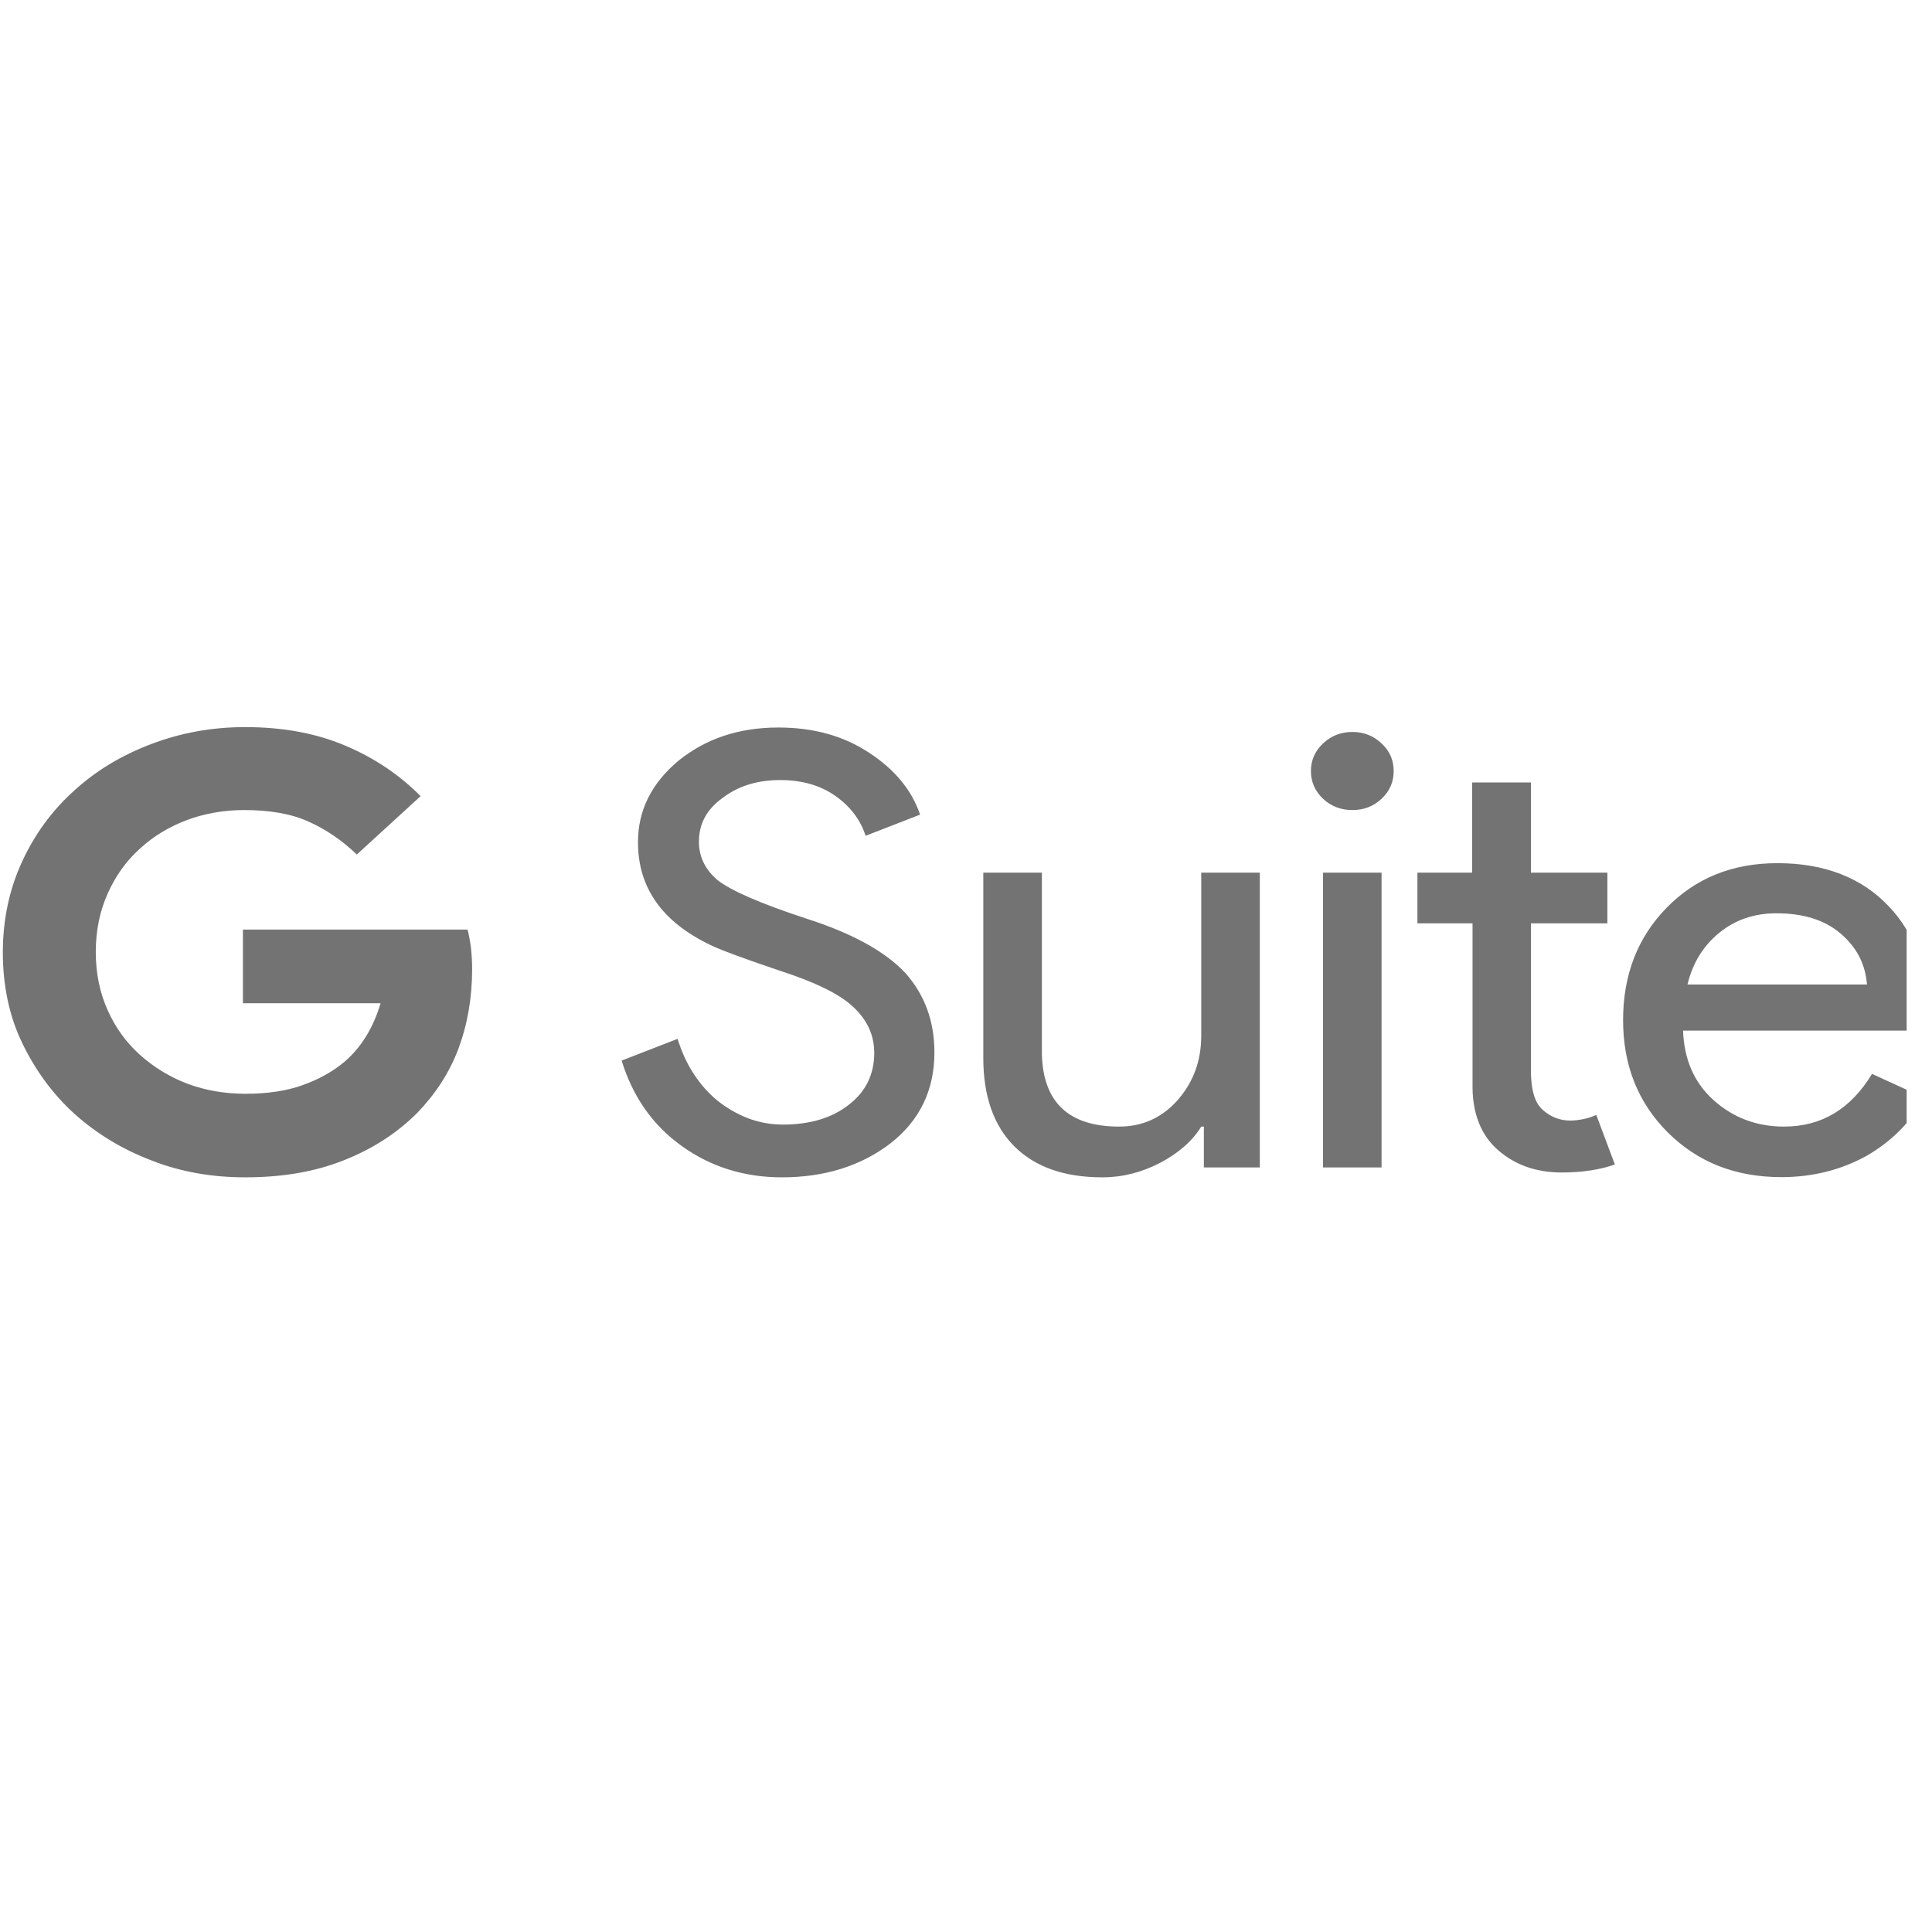 <?xml version="1.0" encoding="UTF-8"?>
<svg xmlns="http://www.w3.org/2000/svg" xmlns:xlink="http://www.w3.org/1999/xlink" width="37.5pt" height="37.5pt" viewBox="0 0 37.5 37.5" version="1.2">
<defs>
<clipPath id="clip1">
  <path d="M 0 14.113 L 37.008 14.113 L 37.008 22.852 L 0 22.852 Z M 0 14.113 "/>
</clipPath>
</defs>
<g id="surface1">
<g clip-path="url(#clip1)" clip-rule="nonzero">
<path style=" stroke:none;fill-rule:nonzero;fill:rgb(45.099%,45.099%,45.099%);fill-opacity:1;" d="M 6.926 16.586 C 6.637 16.309 6.32 16.094 5.984 15.945 C 5.648 15.793 5.227 15.723 4.738 15.723 C 4.348 15.723 3.973 15.789 3.625 15.918 C 3.277 16.051 2.973 16.234 2.715 16.473 C 2.449 16.711 2.242 17.004 2.09 17.344 C 1.938 17.684 1.859 18.059 1.859 18.477 C 1.859 18.895 1.938 19.27 2.09 19.609 C 2.242 19.949 2.449 20.234 2.715 20.473 C 2.98 20.711 3.289 20.902 3.637 21.035 C 3.984 21.164 4.363 21.23 4.762 21.23 C 5.188 21.23 5.559 21.176 5.875 21.062 C 6.191 20.949 6.465 20.797 6.691 20.605 C 6.844 20.473 6.984 20.312 7.102 20.121 C 7.223 19.926 7.316 19.711 7.387 19.473 L 4.715 19.473 L 4.715 18.043 L 9.074 18.043 C 9.102 18.137 9.121 18.25 9.141 18.395 C 9.156 18.535 9.164 18.668 9.164 18.805 C 9.164 19.371 9.074 19.883 8.898 20.355 C 8.723 20.824 8.449 21.238 8.098 21.602 C 7.699 22 7.223 22.305 6.668 22.523 C 6.109 22.746 5.473 22.852 4.758 22.852 C 4.113 22.852 3.504 22.746 2.938 22.523 C 2.367 22.305 1.867 22 1.438 21.613 C 1.016 21.227 0.68 20.766 0.426 20.234 C 0.172 19.703 0.055 19.113 0.055 18.484 C 0.055 17.852 0.18 17.266 0.426 16.73 C 0.672 16.195 1.008 15.734 1.438 15.348 C 1.859 14.961 2.359 14.66 2.938 14.441 C 3.512 14.223 4.117 14.113 4.758 14.113 C 5.492 14.113 6.141 14.234 6.703 14.473 C 7.266 14.711 7.754 15.039 8.164 15.453 Z M 18.137 20.426 C 18.137 21.16 17.852 21.75 17.281 22.195 C 16.707 22.633 16.004 22.852 15.176 22.852 C 14.445 22.852 13.793 22.648 13.23 22.242 C 12.668 21.84 12.281 21.285 12.066 20.586 L 13.152 20.164 C 13.23 20.414 13.332 20.641 13.465 20.844 C 13.598 21.047 13.75 21.219 13.926 21.363 C 14.102 21.504 14.297 21.617 14.512 21.703 C 14.73 21.785 14.957 21.828 15.195 21.828 C 15.715 21.828 16.145 21.703 16.473 21.445 C 16.801 21.195 16.969 20.855 16.969 20.438 C 16.969 20.086 16.828 19.789 16.555 19.539 C 16.305 19.301 15.824 19.062 15.121 18.836 C 14.414 18.598 13.969 18.43 13.793 18.344 C 12.852 17.895 12.383 17.23 12.383 16.348 C 12.383 15.734 12.641 15.211 13.16 14.773 C 13.691 14.34 14.336 14.121 15.109 14.121 C 15.785 14.121 16.371 14.281 16.867 14.609 C 17.359 14.93 17.695 15.328 17.859 15.812 L 16.801 16.223 C 16.703 15.914 16.504 15.652 16.215 15.449 C 15.922 15.242 15.562 15.141 15.145 15.141 C 14.695 15.141 14.324 15.258 14.02 15.492 C 13.719 15.707 13.566 15.992 13.566 16.336 C 13.566 16.625 13.684 16.875 13.926 17.082 C 14.191 17.289 14.766 17.539 15.645 17.828 C 16.543 18.113 17.188 18.473 17.574 18.887 C 17.945 19.305 18.137 19.816 18.137 20.426 Z M 24.453 22.66 L 23.367 22.66 L 23.367 21.867 L 23.316 21.867 C 23.145 22.148 22.871 22.383 22.52 22.57 C 22.156 22.758 21.785 22.852 21.398 22.852 C 20.652 22.852 20.086 22.648 19.688 22.25 C 19.289 21.852 19.086 21.277 19.086 20.539 L 19.086 16.938 L 20.223 16.938 L 20.223 20.469 C 20.25 21.402 20.75 21.867 21.723 21.867 C 22.176 21.867 22.555 21.695 22.859 21.352 C 23.164 21.004 23.316 20.586 23.316 20.105 L 23.316 16.938 L 24.453 16.938 Z M 27.051 14.965 C 27.051 15.176 26.977 15.352 26.816 15.504 C 26.66 15.652 26.469 15.723 26.25 15.723 C 26.027 15.723 25.84 15.652 25.68 15.504 C 25.523 15.355 25.445 15.176 25.445 14.965 C 25.445 14.758 25.523 14.578 25.68 14.43 C 25.84 14.281 26.027 14.207 26.25 14.207 C 26.469 14.207 26.66 14.281 26.816 14.43 C 26.977 14.578 27.051 14.758 27.051 14.965 Z M 26.816 16.938 L 26.816 22.66 L 25.68 22.66 L 25.68 16.938 Z M 30.316 22.758 C 29.82 22.758 29.41 22.613 29.082 22.328 C 28.754 22.043 28.59 21.637 28.582 21.125 L 28.582 17.922 L 27.512 17.922 L 27.512 16.938 L 28.574 16.938 L 28.574 15.188 L 29.715 15.188 L 29.715 16.938 L 31.199 16.938 L 31.199 17.922 L 29.715 17.922 L 29.715 20.773 C 29.715 21.152 29.789 21.41 29.949 21.547 C 30.105 21.684 30.281 21.75 30.48 21.75 C 30.566 21.75 30.656 21.738 30.746 21.719 C 30.832 21.703 30.91 21.672 30.984 21.641 L 31.344 22.602 C 31.062 22.703 30.715 22.758 30.316 22.758 Z M 34.578 22.848 C 33.684 22.848 32.953 22.559 32.371 21.98 C 31.793 21.402 31.504 20.676 31.504 19.801 C 31.504 18.93 31.781 18.203 32.344 17.625 C 32.906 17.047 33.621 16.754 34.5 16.754 C 35.398 16.754 36.121 17.027 36.648 17.578 C 37.18 18.125 37.445 18.895 37.445 19.883 L 37.434 20.004 L 32.668 20.004 C 32.688 20.562 32.883 21.016 33.262 21.355 C 33.641 21.695 34.098 21.867 34.629 21.867 C 35.355 21.867 35.922 21.527 36.336 20.844 L 37.352 21.309 C 37.082 21.789 36.699 22.168 36.219 22.441 C 35.734 22.707 35.184 22.848 34.578 22.848 Z M 32.754 19.109 L 36.238 19.109 C 36.207 18.711 36.035 18.383 35.727 18.121 C 35.418 17.855 35 17.727 34.48 17.727 C 34.051 17.727 33.684 17.852 33.375 18.102 C 33.059 18.359 32.855 18.691 32.754 19.109 Z M 32.754 19.109 "/>
</g>
</g>
</svg>
